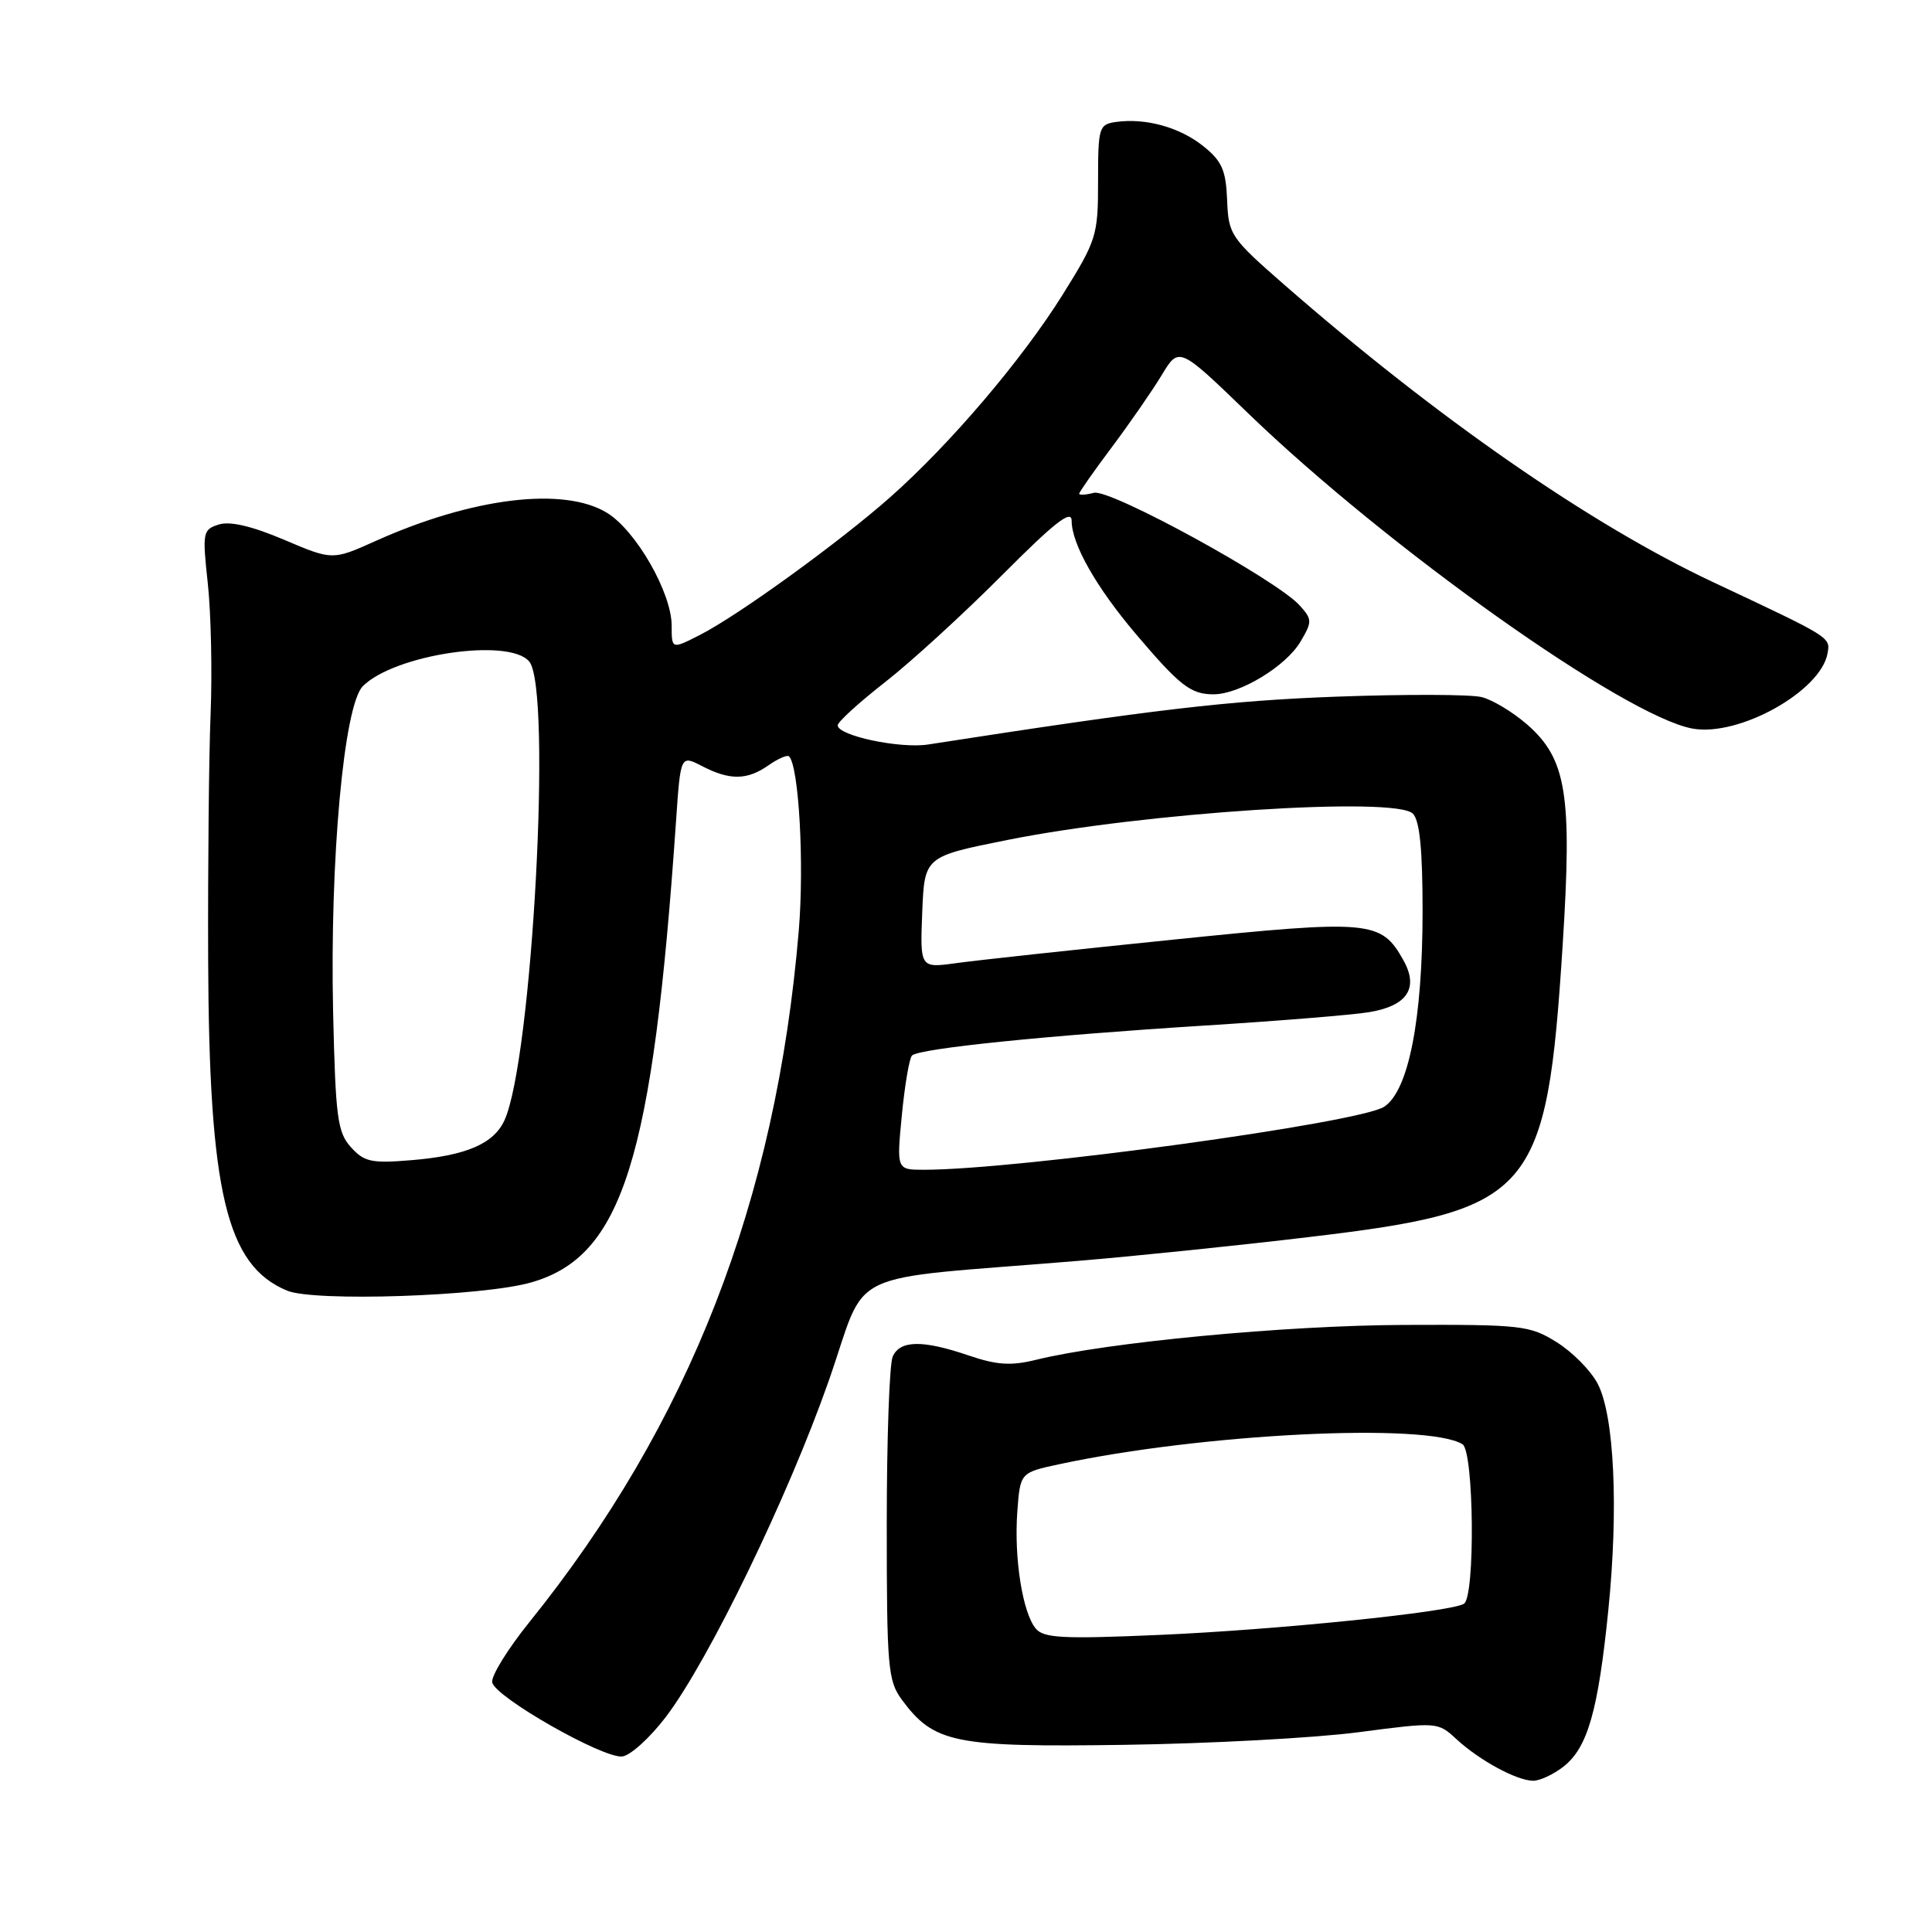 <?xml version="1.0" encoding="UTF-8" standalone="no"?>
<!DOCTYPE svg PUBLIC "-//W3C//DTD SVG 1.1//EN" "http://www.w3.org/Graphics/SVG/1.1/DTD/svg11.dtd" >
<svg xmlns="http://www.w3.org/2000/svg" xmlns:xlink="http://www.w3.org/1999/xlink" version="1.1" viewBox="0 0 256 256">
 <g >
 <path fill="currentColor"
d=" M 207.19 234.07 C 210.37 231.56 211.76 226.71 213.11 213.36 C 214.48 199.84 213.90 187.55 211.70 183.35 C 210.79 181.61 208.35 179.14 206.27 177.85 C 202.70 175.62 201.63 175.50 186.00 175.56 C 170.32 175.62 146.68 177.86 137.29 180.18 C 133.96 181.00 132.10 180.88 128.36 179.61 C 122.27 177.53 119.26 177.57 118.29 179.75 C 117.85 180.71 117.50 190.72 117.50 202.00 C 117.50 220.93 117.65 222.71 119.50 225.22 C 123.75 230.98 126.43 231.53 149.00 231.20 C 160.28 231.04 174.22 230.29 180.00 229.53 C 190.47 228.16 190.51 228.16 193.00 230.46 C 196.03 233.25 200.91 235.91 203.12 235.96 C 204.00 235.98 205.84 235.13 207.19 234.07 Z  M 88.23 227.50 C 93.89 220.06 104.43 198.31 109.80 183.00 C 115.15 167.73 111.01 169.71 143.00 167.06 C 150.43 166.44 164.15 165.03 173.50 163.91 C 203.19 160.38 204.95 158.34 207.07 125.07 C 208.33 105.28 207.57 100.59 202.39 96.03 C 200.50 94.38 197.78 92.73 196.33 92.37 C 194.88 92.00 186.22 91.98 177.10 92.31 C 162.80 92.84 153.00 93.99 122.98 98.65 C 119.25 99.23 111.00 97.48 111.00 96.11 C 111.00 95.66 113.81 93.10 117.25 90.41 C 120.69 87.73 127.66 81.35 132.75 76.24 C 139.77 69.19 142.00 67.45 142.00 69.01 C 142.00 72.08 145.25 77.81 150.50 84.00 C 156.34 90.88 157.78 92.00 160.80 92.00 C 164.27 92.00 170.40 88.29 172.33 85.01 C 173.88 82.39 173.88 82.08 172.24 80.25 C 169.23 76.86 147.10 64.74 144.95 65.30 C 143.88 65.58 143.00 65.63 143.00 65.42 C 143.00 65.20 144.94 62.43 147.32 59.26 C 149.69 56.09 152.67 51.79 153.93 49.71 C 156.22 45.91 156.22 45.91 165.36 54.74 C 183.85 72.58 215.30 94.90 224.26 96.54 C 230.40 97.66 241.27 91.60 242.16 86.57 C 242.54 84.41 242.70 84.52 227.00 77.14 C 210.74 69.50 190.39 55.38 170.14 37.70 C 163.05 31.50 162.78 31.10 162.60 26.50 C 162.44 22.54 161.91 21.34 159.45 19.37 C 156.32 16.86 151.80 15.61 147.88 16.16 C 145.61 16.48 145.50 16.86 145.50 24.01 C 145.50 31.21 145.31 31.82 140.83 39.01 C 135.43 47.66 125.92 58.83 117.96 65.88 C 111.21 71.85 97.86 81.52 92.75 84.13 C 89.00 86.04 89.00 86.04 89.00 82.91 C 89.00 78.56 84.30 70.35 80.46 67.97 C 74.76 64.45 62.63 65.91 49.80 71.67 C 44.06 74.25 44.06 74.25 37.64 71.52 C 33.38 69.71 30.47 69.03 28.99 69.50 C 26.86 70.18 26.80 70.52 27.54 77.36 C 27.96 81.28 28.13 89.00 27.91 94.50 C 27.68 100.00 27.54 114.62 27.58 127.00 C 27.70 158.05 29.99 167.68 38.05 171.02 C 41.64 172.51 63.92 171.77 70.34 169.94 C 82.48 166.50 86.48 153.78 89.58 108.77 C 90.18 100.04 90.18 100.04 93.04 101.52 C 96.72 103.42 99.00 103.39 101.84 101.40 C 103.10 100.52 104.32 99.99 104.55 100.22 C 105.86 101.52 106.58 114.51 105.84 123.33 C 102.83 159.15 91.35 188.63 70.13 214.96 C 67.27 218.51 65.06 222.09 65.22 222.92 C 65.60 224.88 79.93 233.04 82.46 232.74 C 83.54 232.61 86.14 230.25 88.23 227.50 Z  M 137.24 215.79 C 135.49 213.68 134.35 206.44 134.80 200.31 C 135.18 195.13 135.18 195.13 140.34 194.02 C 159.29 189.95 189.10 188.47 193.79 191.37 C 195.31 192.31 195.49 211.58 193.98 212.51 C 192.20 213.61 169.11 215.97 153.52 216.64 C 140.82 217.19 138.29 217.06 137.24 215.79 Z  M 119.50 147.75 C 119.89 143.76 120.49 140.21 120.85 139.86 C 121.78 138.93 138.64 137.21 159.50 135.90 C 169.40 135.28 179.25 134.48 181.40 134.12 C 186.47 133.29 188.03 130.93 185.96 127.24 C 183.00 121.95 181.63 121.83 155.43 124.51 C 142.27 125.85 129.34 127.25 126.70 127.62 C 121.91 128.28 121.91 128.28 122.20 120.89 C 122.50 113.50 122.50 113.50 133.49 111.30 C 151.64 107.66 184.90 105.50 187.21 107.81 C 188.12 108.72 188.50 112.56 188.50 120.80 C 188.49 135.12 186.64 144.53 183.41 146.65 C 180.13 148.80 134.84 155.00 122.43 155.00 C 118.80 155.00 118.80 155.00 119.50 147.75 Z  M 46.50 152.01 C 44.72 150.04 44.46 148.10 44.14 134.15 C 43.69 114.00 45.56 93.44 48.08 90.92 C 52.29 86.71 67.48 84.46 70.13 87.66 C 73.17 91.32 70.52 140.38 66.85 148.43 C 65.43 151.56 61.77 153.13 54.50 153.73 C 49.22 154.17 48.26 153.96 46.50 152.01 Z "/>
</g>
</svg>